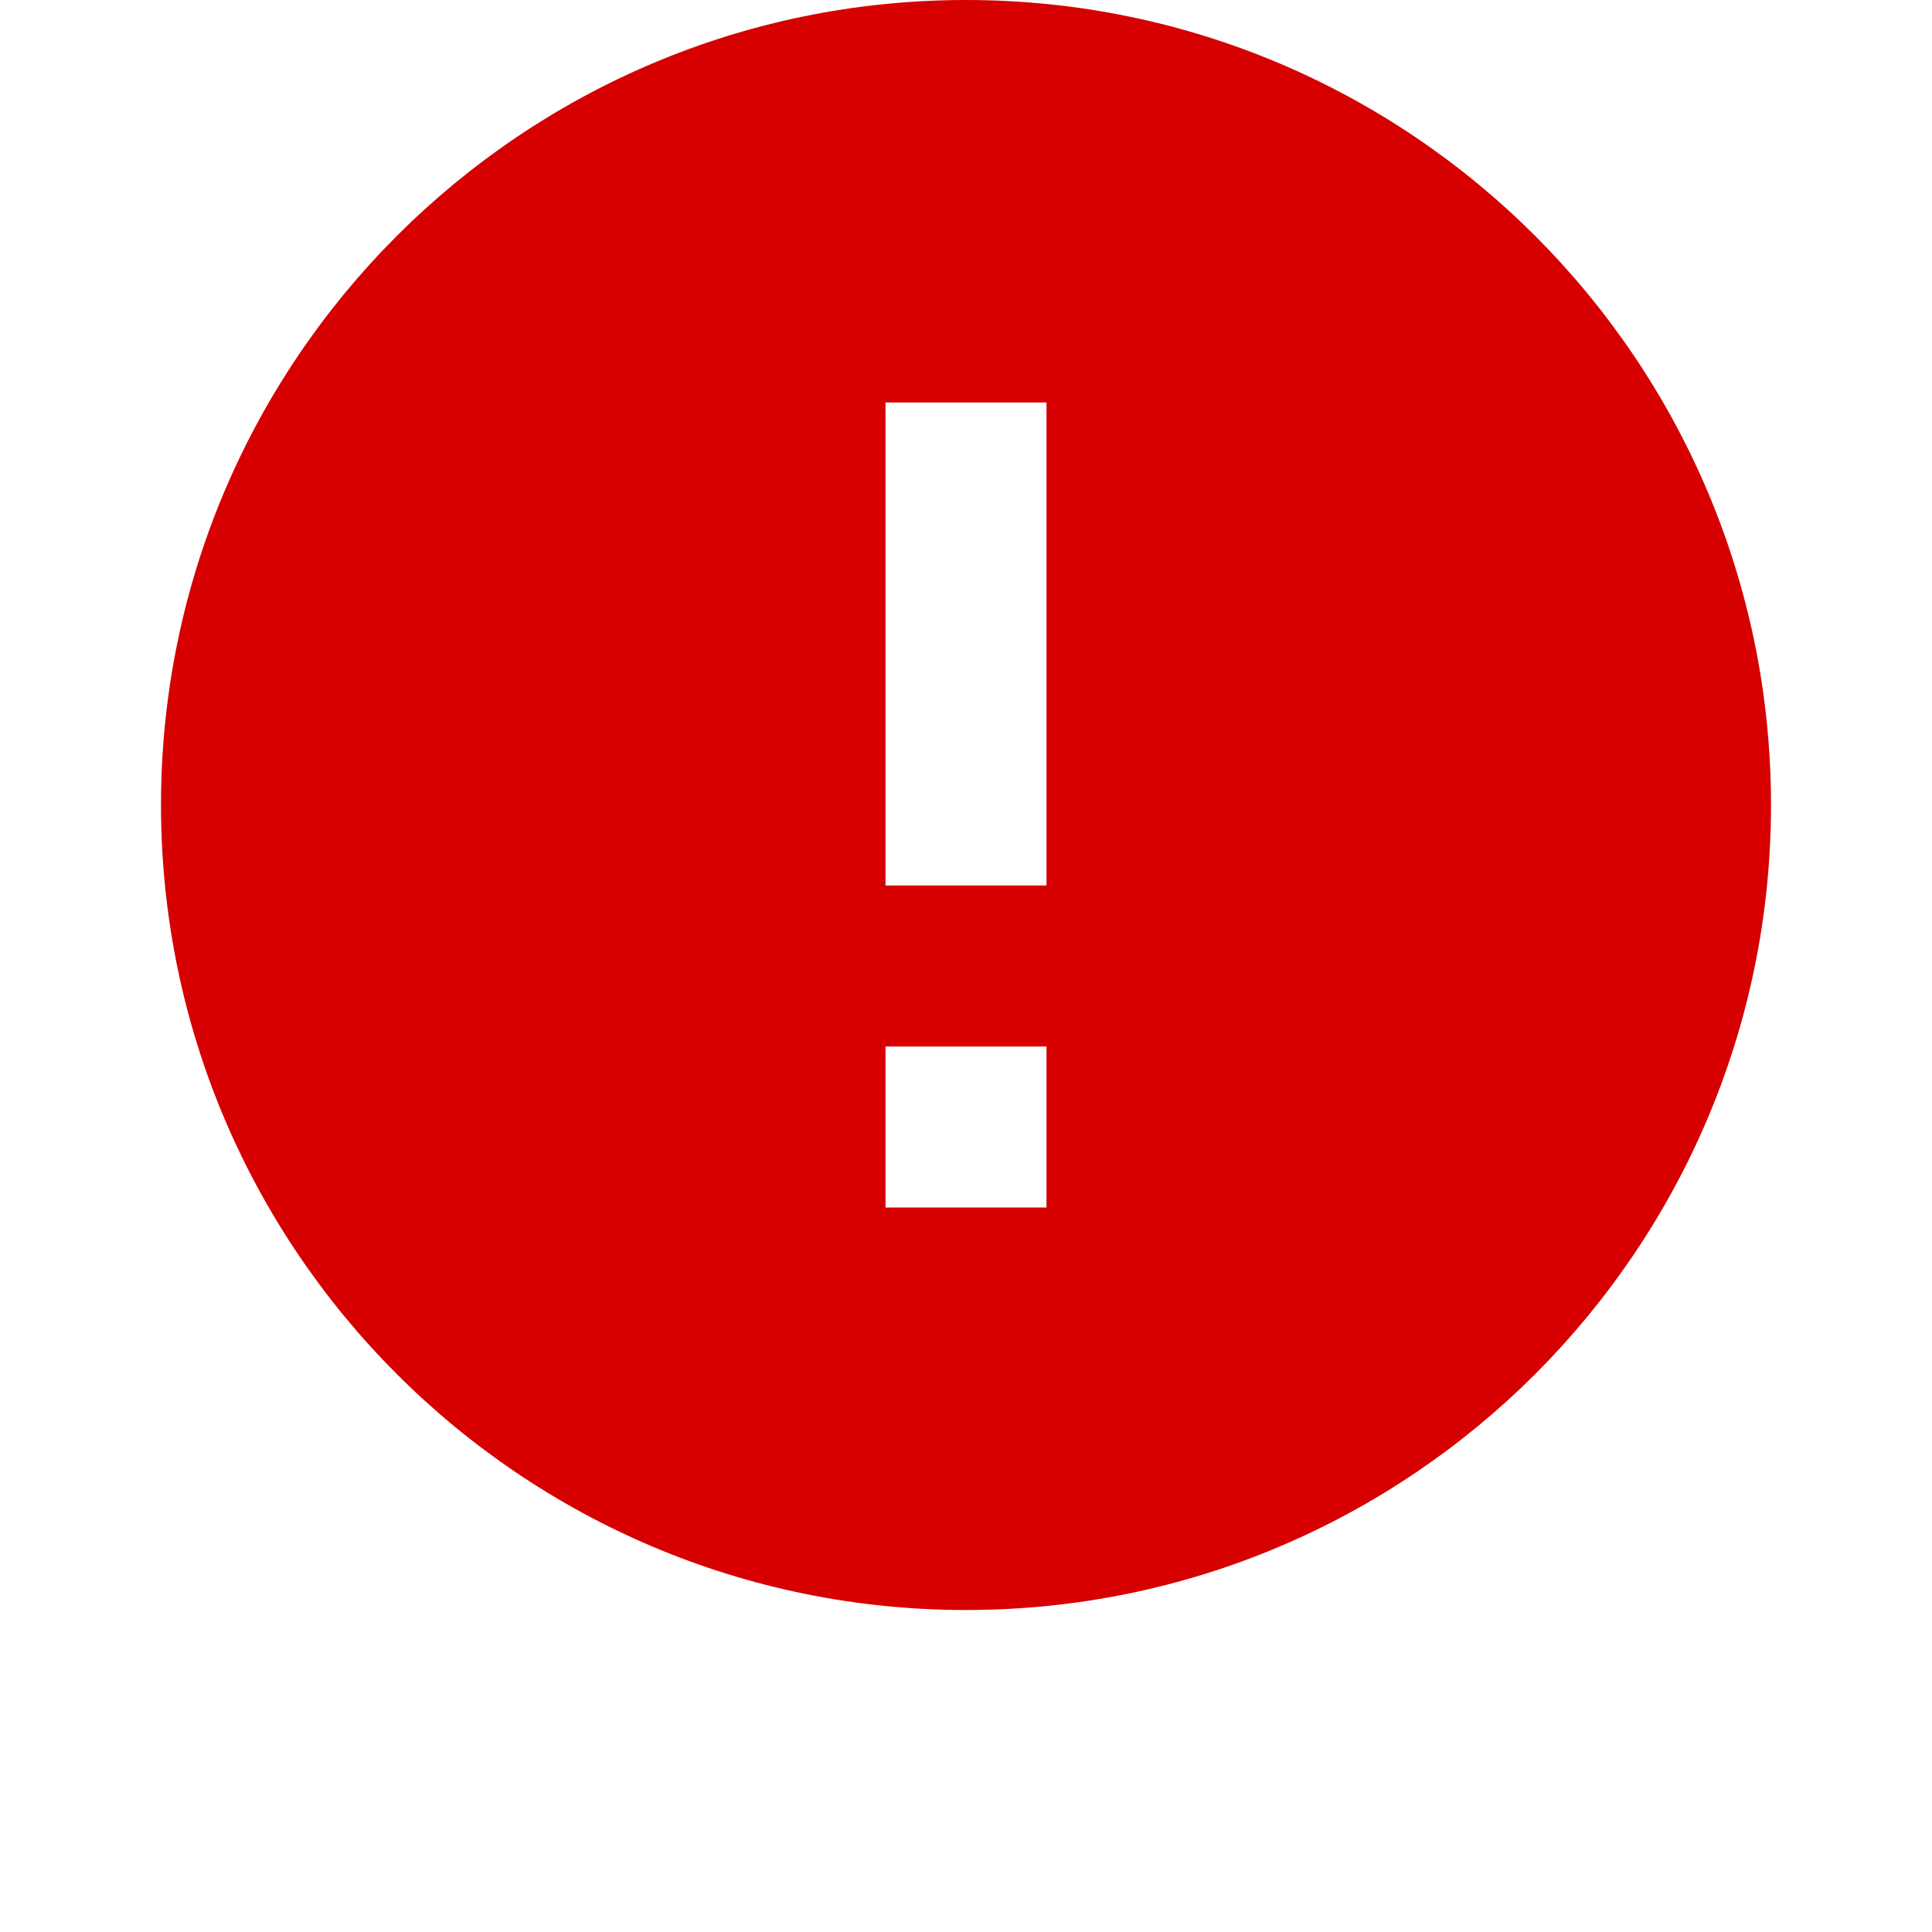 <svg width="48" height="48" xmlns="http://www.w3.org/2000/svg" xmlns:xlink="http://www.w3.org/1999/xlink"><defs><path d="M24 0C12.96 0 4 8.96 4 20s8.96 20 20 20 20-8.96 20-20S35.04 0 24 0zm2 30h-4v-4h4v4zm0-8h-4V10h4v12z" id="a"/></defs><use fill="#D60000" xlink:href="#a" fill-rule="evenodd"/></svg>
